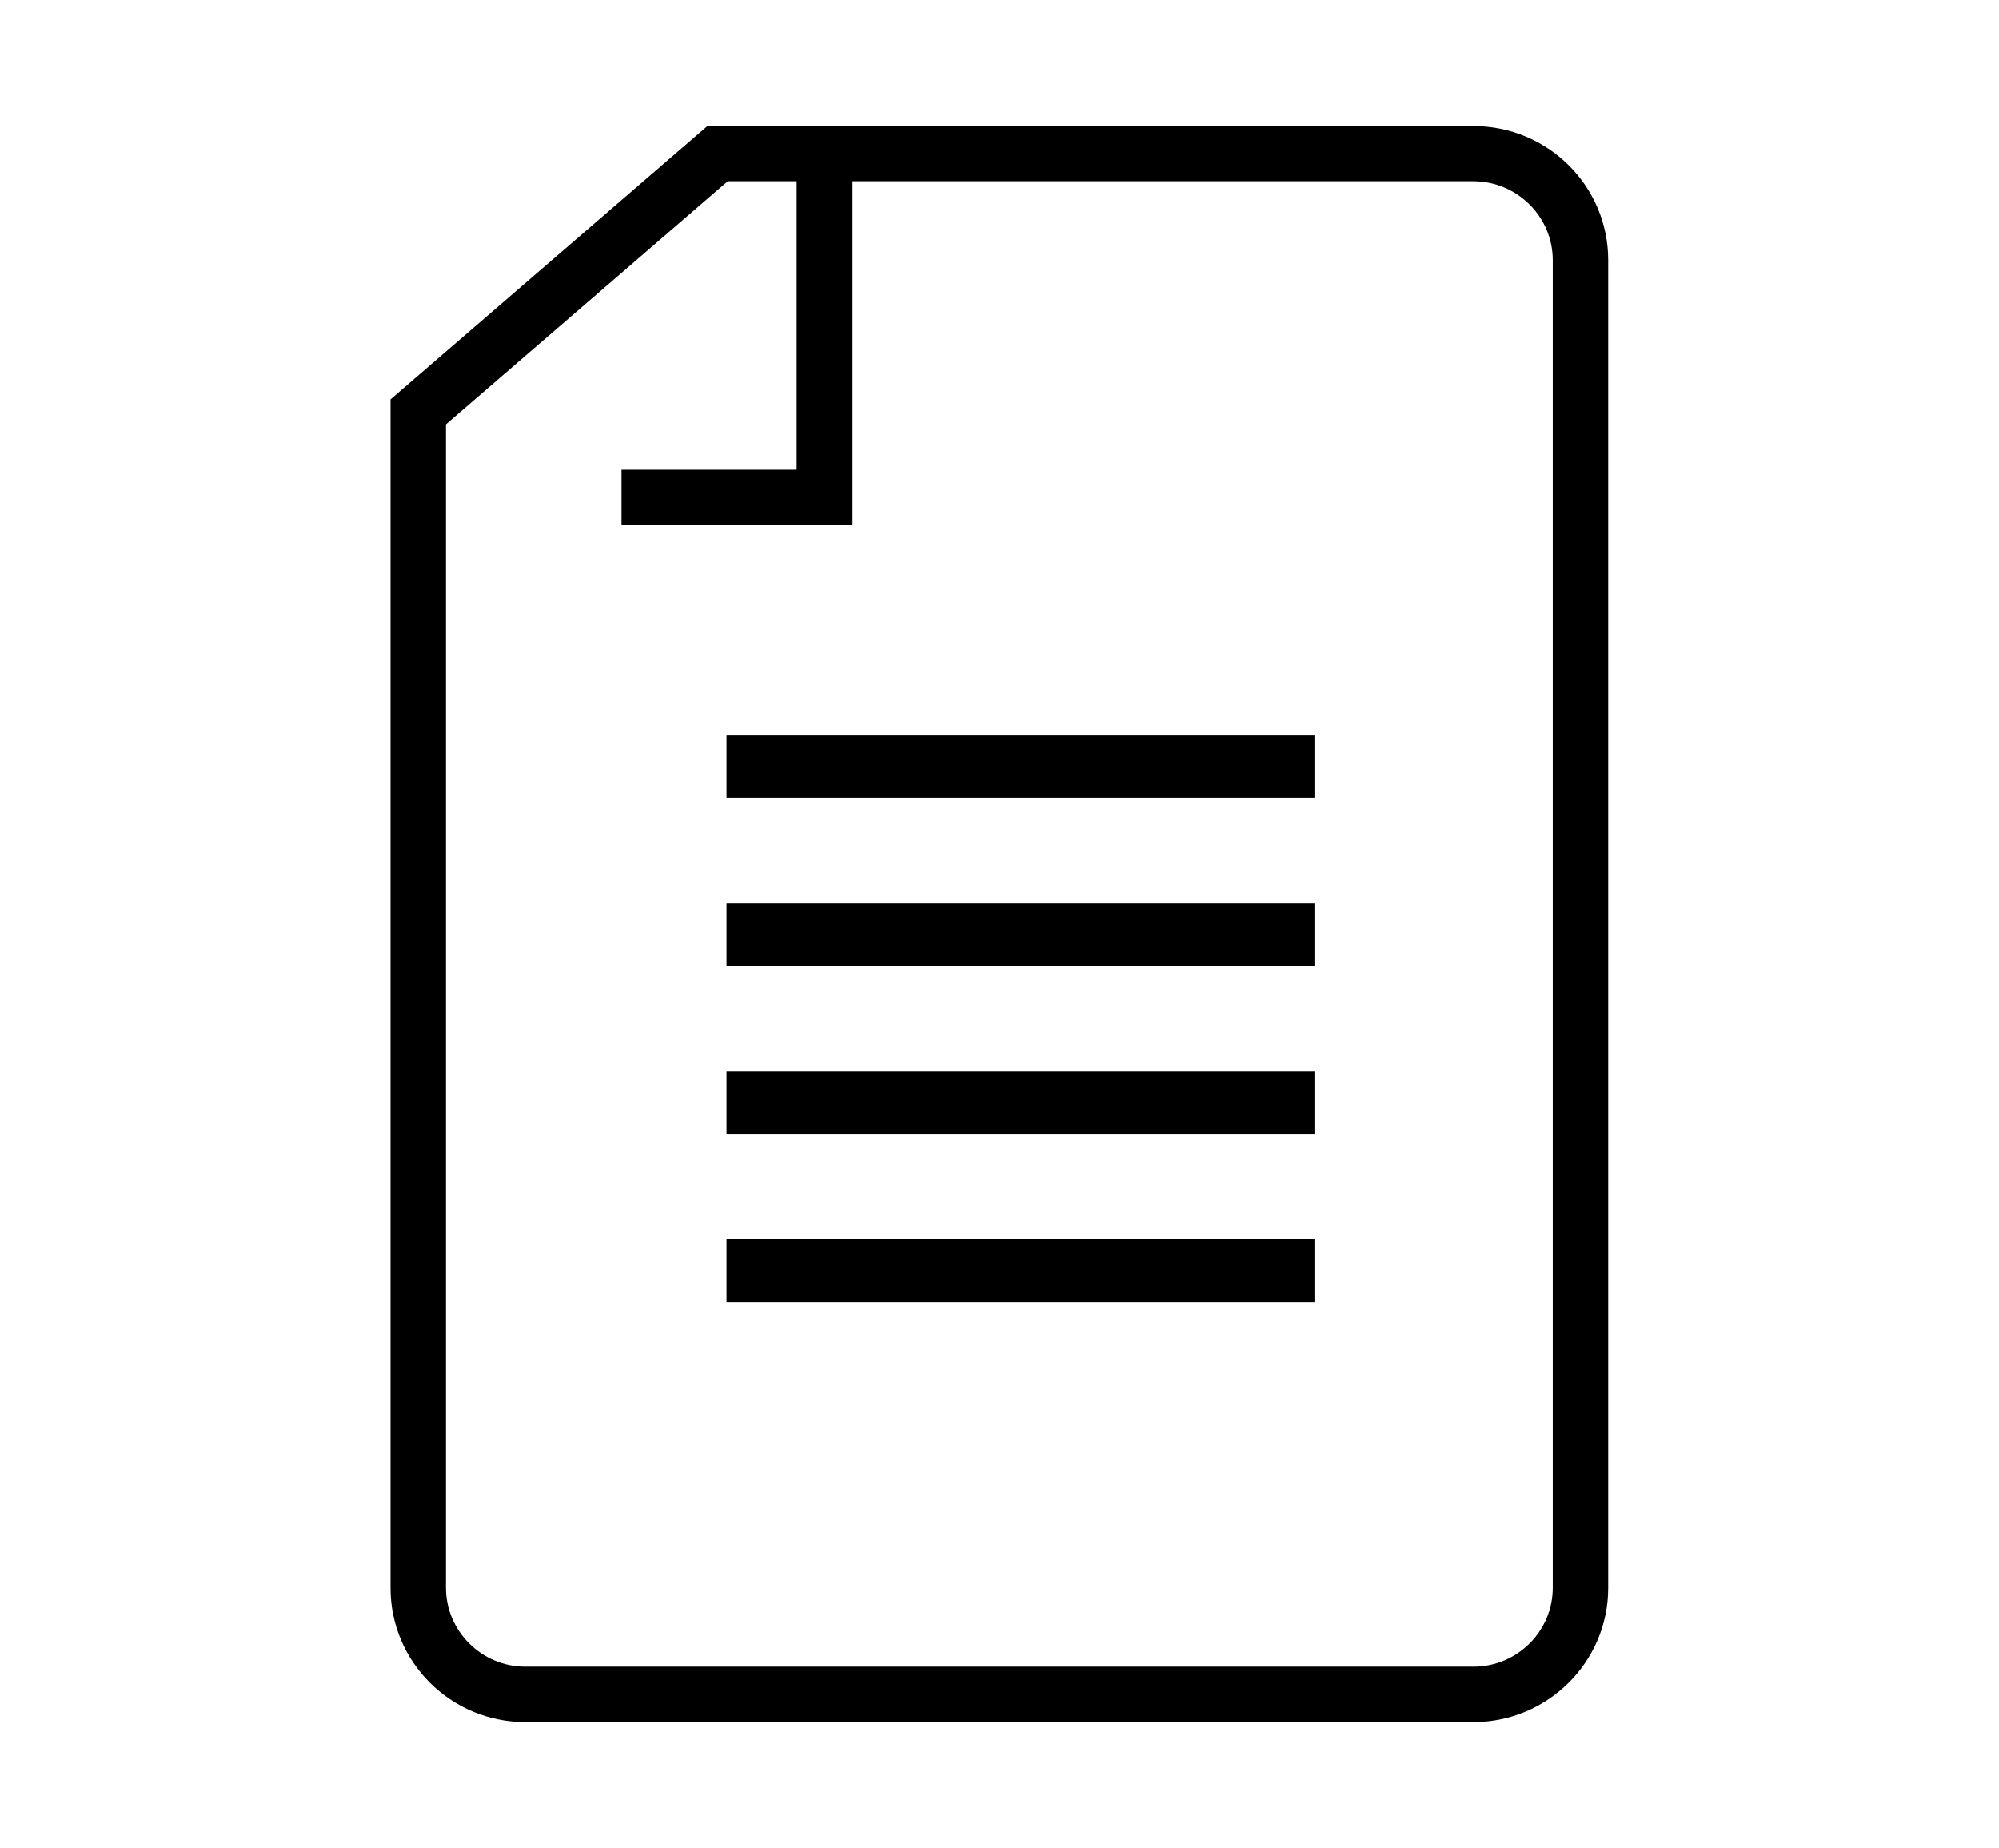 <svg xmlns="http://www.w3.org/2000/svg" fill="currentColor" viewBox="0 0 95.2 88">
    <path d="M62.6 46h-28v-3h28v3ZM62.6 38h-28v-3h28v3ZM62.6 62h-28v-3h28v3ZM62.6 54h-28v-3h28v3Z" />
    <path
        d="M33.68 6h36.49c3.55 0 6.42 2.86 6.42 6.39v63.23c0 3.52-2.88 6.39-6.42 6.39H25.02c-3.55 0-6.42-2.86-6.42-6.39v-56.6L33.69 6Zm.99 2.62L21.24 20.21v55.4c0 2.07 1.7 3.76 3.78 3.76h45.15c2.09 0 3.78-1.69 3.78-3.76V12.39c0-2.07-1.7-3.76-3.78-3.76h-35.5Z" />
    <path d="M37.94 22.37V8h2.66v17h-11v-2.63h8.34Z" />
</svg>